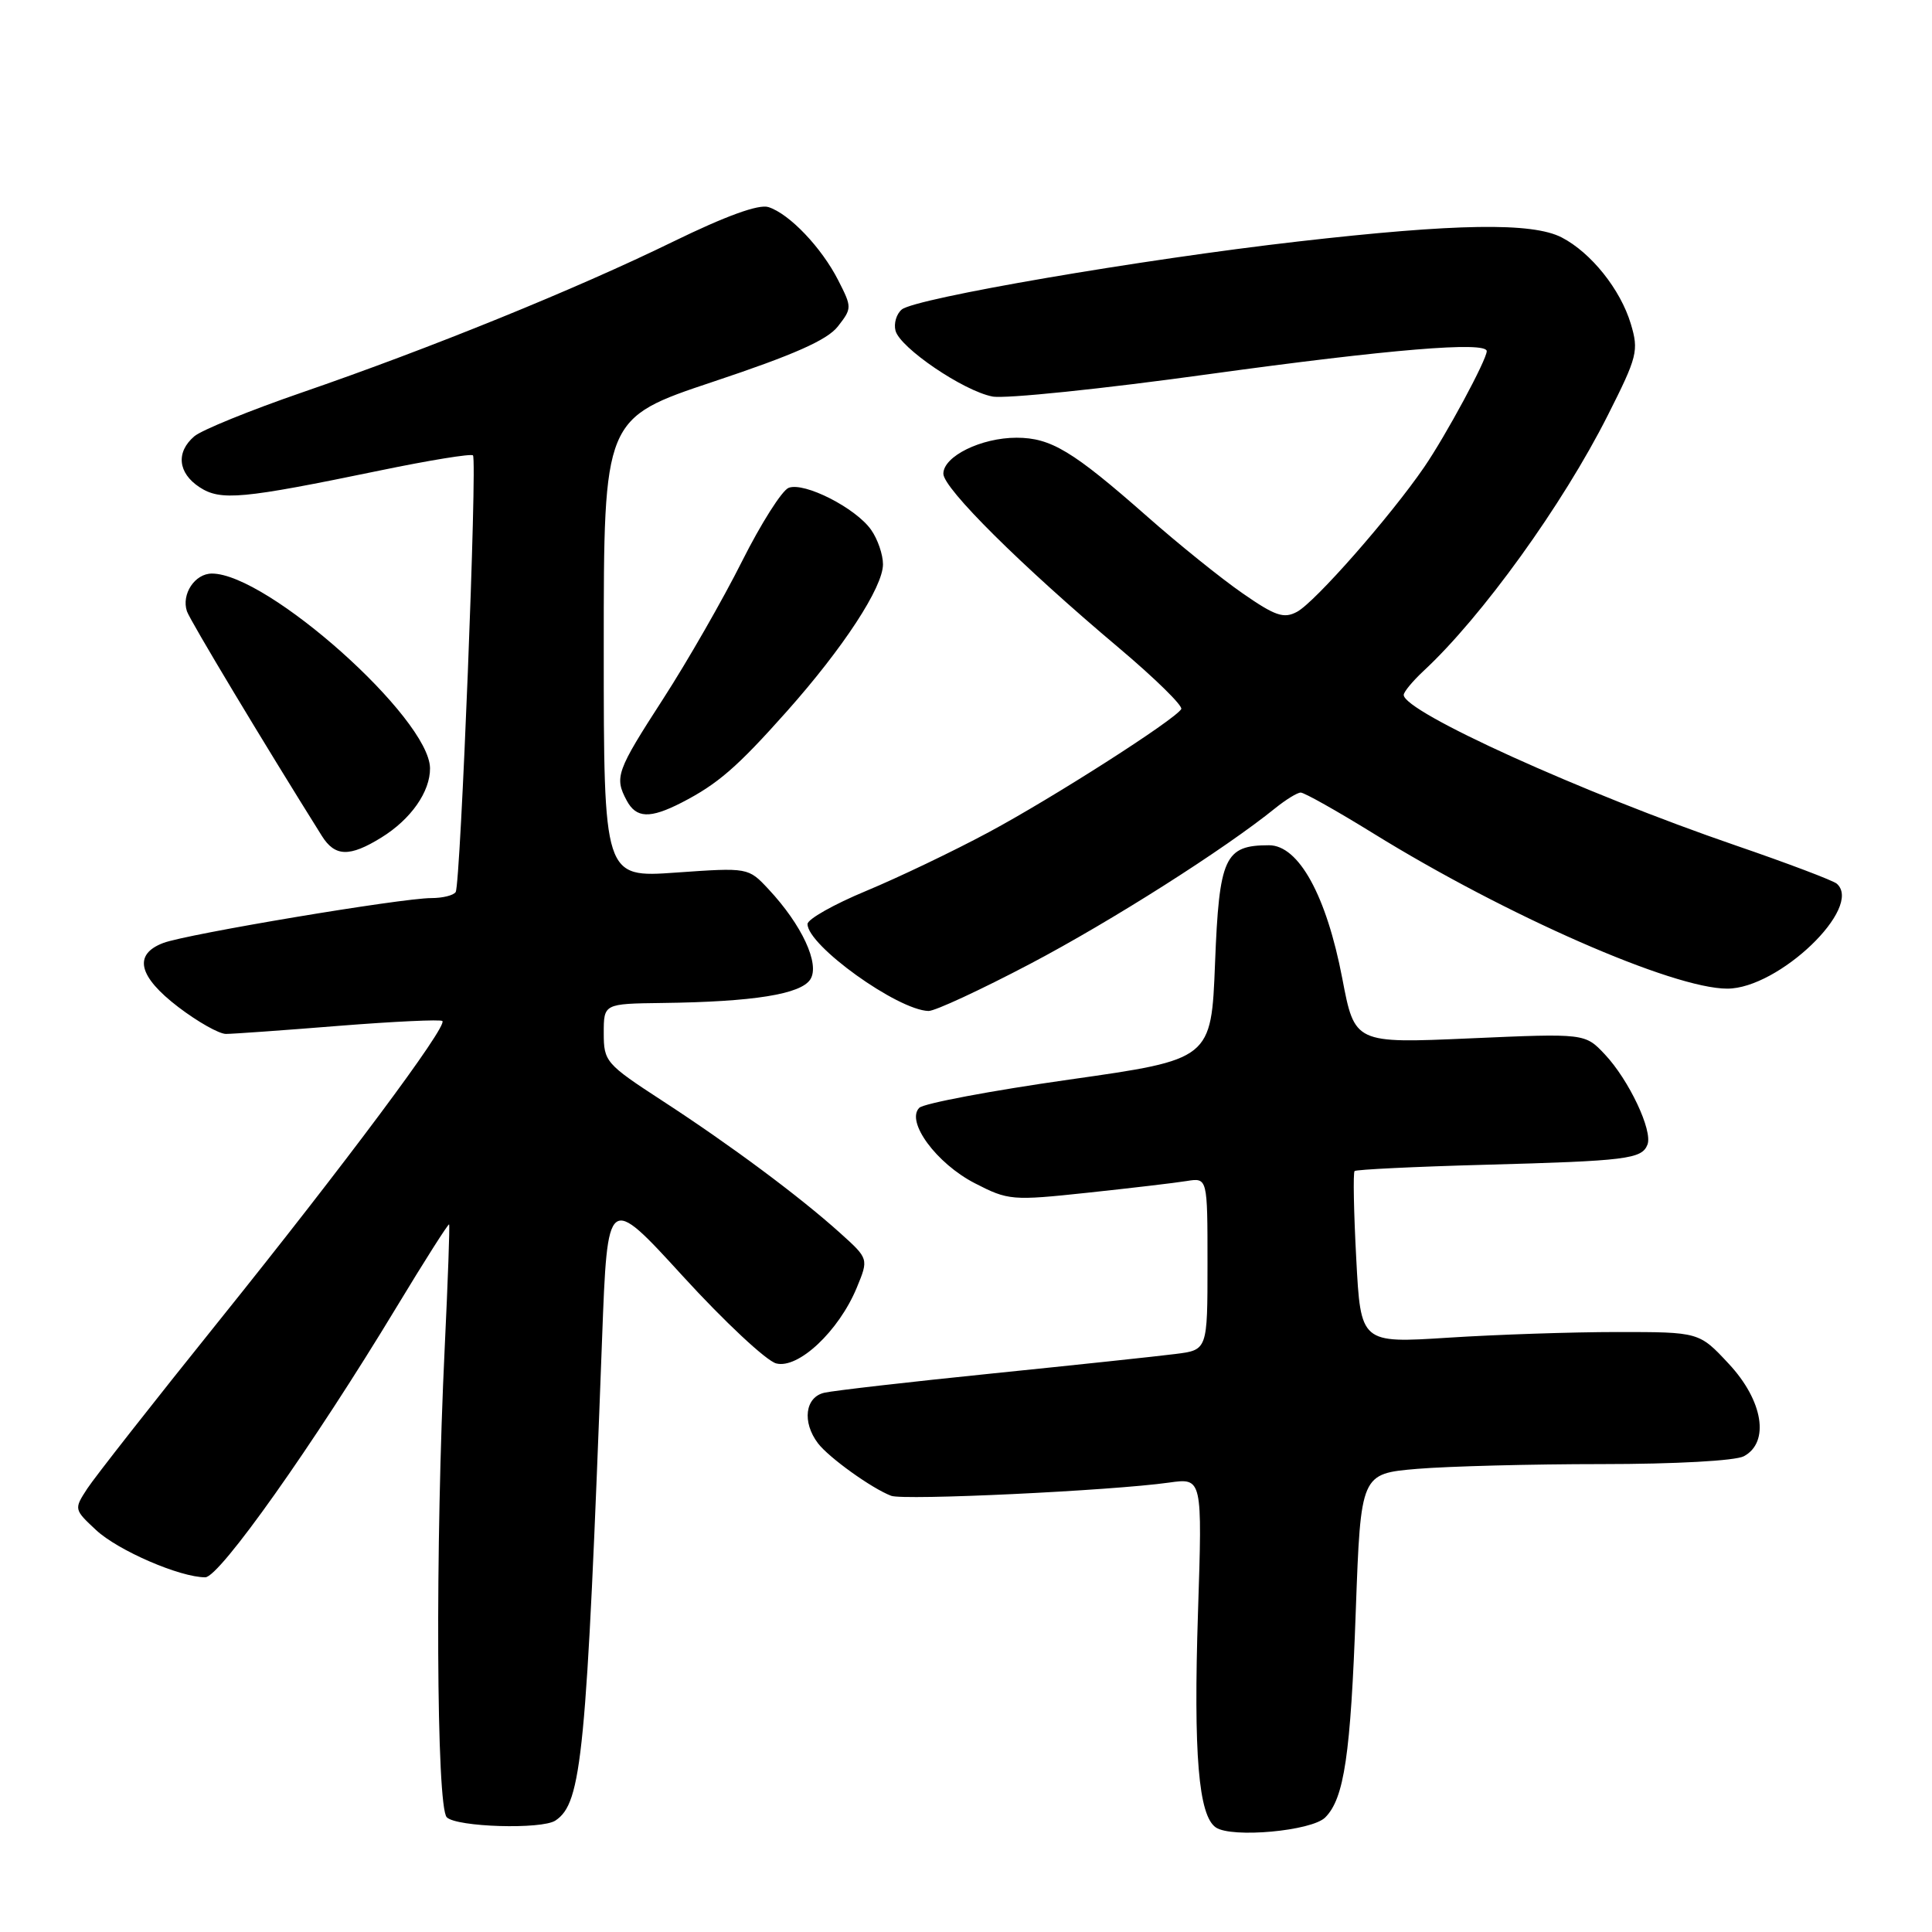<?xml version="1.0" encoding="UTF-8" standalone="no"?>
<!DOCTYPE svg PUBLIC "-//W3C//DTD SVG 1.1//EN" "http://www.w3.org/Graphics/SVG/1.1/DTD/svg11.dtd" >
<svg xmlns="http://www.w3.org/2000/svg" xmlns:xlink="http://www.w3.org/1999/xlink" version="1.1" viewBox="0 0 256 256">
 <g >
 <path fill="currentColor"
d=" M 175.60 240.82 C 178.11 238.31 178.97 232.54 179.65 213.38 C 180.31 195.27 180.31 195.27 187.80 194.63 C 191.93 194.29 202.91 194.00 212.22 194.00 C 221.96 194.00 229.95 193.56 231.07 192.96 C 234.52 191.11 233.63 185.59 229.07 180.71 C 225.15 176.50 225.15 176.50 214.32 176.50 C 208.37 176.50 198.28 176.84 191.90 177.25 C 180.30 177.99 180.30 177.99 179.71 166.77 C 179.38 160.60 179.28 155.38 179.49 155.17 C 179.70 154.97 187.44 154.59 196.68 154.34 C 215.57 153.83 217.56 153.58 218.30 151.66 C 219.01 149.81 215.84 143.10 212.65 139.71 C 210.02 136.92 210.02 136.92 194.76 137.59 C 179.50 138.26 179.50 138.26 177.86 129.65 C 175.76 118.68 172.09 112.00 168.15 112.00 C 162.27 112.00 161.55 113.58 161.00 127.61 C 160.50 140.38 160.50 140.38 141.69 143.05 C 131.34 144.52 122.39 146.21 121.81 146.79 C 119.99 148.61 124.09 154.17 129.16 156.78 C 133.60 159.07 134.09 159.11 144.13 158.04 C 149.83 157.43 155.74 156.74 157.25 156.49 C 160.00 156.05 160.00 156.05 160.00 167.46 C 160.00 178.88 160.00 178.88 155.75 179.41 C 153.41 179.71 142.50 180.87 131.50 181.99 C 120.50 183.11 110.49 184.26 109.25 184.54 C 106.68 185.11 106.25 188.43 108.39 191.25 C 109.83 193.14 115.51 197.22 118.08 198.20 C 119.74 198.84 147.25 197.53 154.91 196.45 C 159.32 195.83 159.32 195.83 158.74 213.66 C 158.13 232.47 158.81 240.59 161.11 242.15 C 163.23 243.58 173.81 242.62 175.60 240.82 Z  M 73.60 241.23 C 77.10 238.90 77.71 232.67 79.78 177.34 C 80.50 158.18 80.50 158.18 90.50 169.12 C 96.00 175.14 101.56 180.33 102.85 180.66 C 105.78 181.42 111.14 176.38 113.52 170.64 C 115.11 166.79 115.11 166.79 111.31 163.37 C 105.92 158.52 96.79 151.73 87.75 145.85 C 80.27 140.98 80.00 140.66 80.00 136.90 C 80.00 133.00 80.00 133.00 87.75 132.90 C 99.83 132.75 106.14 131.74 107.38 129.76 C 108.66 127.73 106.25 122.55 101.84 117.83 C 99.15 114.95 99.15 114.95 89.58 115.62 C 80.00 116.30 80.00 116.30 80.00 85.86 C 80.00 55.42 80.00 55.42 94.53 50.57 C 105.18 47.02 109.59 45.07 111.01 43.27 C 112.90 40.85 112.90 40.73 111.07 37.14 C 108.86 32.80 104.59 28.32 101.82 27.44 C 100.53 27.03 96.18 28.61 89.17 32.03 C 76.32 38.31 56.99 46.16 40.00 52.01 C 33.12 54.38 26.71 56.99 25.75 57.81 C 23.29 59.91 23.57 62.67 26.43 64.55 C 29.24 66.39 32.02 66.13 50.36 62.34 C 56.88 60.99 62.42 60.09 62.67 60.34 C 63.26 60.92 61.03 117.15 60.38 118.20 C 60.10 118.64 58.66 119.00 57.16 119.00 C 53.21 119.00 24.73 123.77 21.63 124.95 C 17.63 126.47 18.32 129.39 23.64 133.45 C 26.20 135.40 29.03 137.00 29.94 137.00 C 30.85 137.00 37.59 136.52 44.90 135.93 C 52.22 135.35 58.39 135.06 58.62 135.29 C 59.32 135.99 45.66 154.31 29.03 175.00 C 20.41 185.72 12.55 195.74 11.57 197.24 C 9.79 199.97 9.80 200.01 12.73 202.74 C 15.63 205.45 23.86 209.01 27.20 209.00 C 29.09 209.00 41.50 191.47 52.52 173.24 C 56.26 167.05 59.41 162.10 59.51 162.24 C 59.61 162.39 59.35 169.70 58.93 178.50 C 57.66 204.84 57.81 239.41 59.20 240.80 C 60.50 242.10 71.79 242.44 73.60 241.23 Z  M 136.53 127.70 C 147.28 122.04 162.28 112.51 169.00 107.07 C 170.38 105.96 171.88 105.03 172.35 105.02 C 172.81 105.01 177.13 107.44 181.94 110.41 C 199.56 121.31 221.65 131.00 228.87 131.00 C 235.69 131.00 246.94 120.20 243.38 117.09 C 242.89 116.67 236.88 114.39 230.00 112.03 C 209.60 105.02 186.00 94.32 186.00 92.08 C 186.00 91.68 187.18 90.26 188.61 88.92 C 196.34 81.76 207.08 66.86 213.03 55.05 C 216.97 47.25 217.16 46.48 216.09 42.91 C 214.72 38.35 210.83 33.48 206.93 31.46 C 203.03 29.45 192.98 29.60 172.00 32.00 C 151.26 34.37 121.29 39.51 119.49 41.01 C 118.78 41.60 118.41 42.86 118.66 43.82 C 119.26 46.09 127.64 51.79 131.50 52.54 C 133.15 52.87 146.11 51.53 160.31 49.56 C 184.13 46.28 197.00 45.21 197.00 46.53 C 197.00 47.67 191.58 57.72 188.71 61.90 C 184.24 68.42 174.24 79.80 171.86 81.07 C 170.11 82.01 168.97 81.62 164.64 78.61 C 161.81 76.65 156.12 72.07 152.00 68.43 C 142.14 59.75 139.26 58.01 134.70 58.00 C 130.02 58.00 125.00 60.46 125.00 62.77 C 125.00 64.71 135.32 74.96 148.26 85.85 C 153.06 89.90 156.78 93.55 156.52 93.96 C 155.63 95.41 139.45 105.75 131.00 110.28 C 126.33 112.79 119.01 116.29 114.75 118.06 C 110.49 119.83 107.00 121.80 107.00 122.44 C 107.00 125.28 118.92 133.84 123.03 133.96 C 123.88 133.98 129.95 131.16 136.53 127.70 Z  M 50.53 110.98 C 54.45 108.56 57.01 104.90 56.98 101.79 C 56.90 95.15 35.44 76.00 28.08 76.00 C 25.82 76.00 24.01 78.73 24.77 81.00 C 25.17 82.20 35.03 98.61 42.64 110.75 C 44.38 113.53 46.31 113.59 50.53 110.98 Z  M 90.30 106.36 C 95.10 103.89 97.65 101.69 104.26 94.26 C 111.76 85.83 117.00 77.81 117.00 74.77 C 117.00 73.49 116.30 71.44 115.43 70.21 C 113.41 67.32 106.58 63.84 104.50 64.64 C 103.62 64.98 100.84 69.36 98.32 74.38 C 95.81 79.39 91.11 87.59 87.88 92.59 C 81.68 102.18 81.39 102.99 83.04 106.07 C 84.30 108.43 86.12 108.50 90.30 106.36 Z "/>
</g>
</svg>